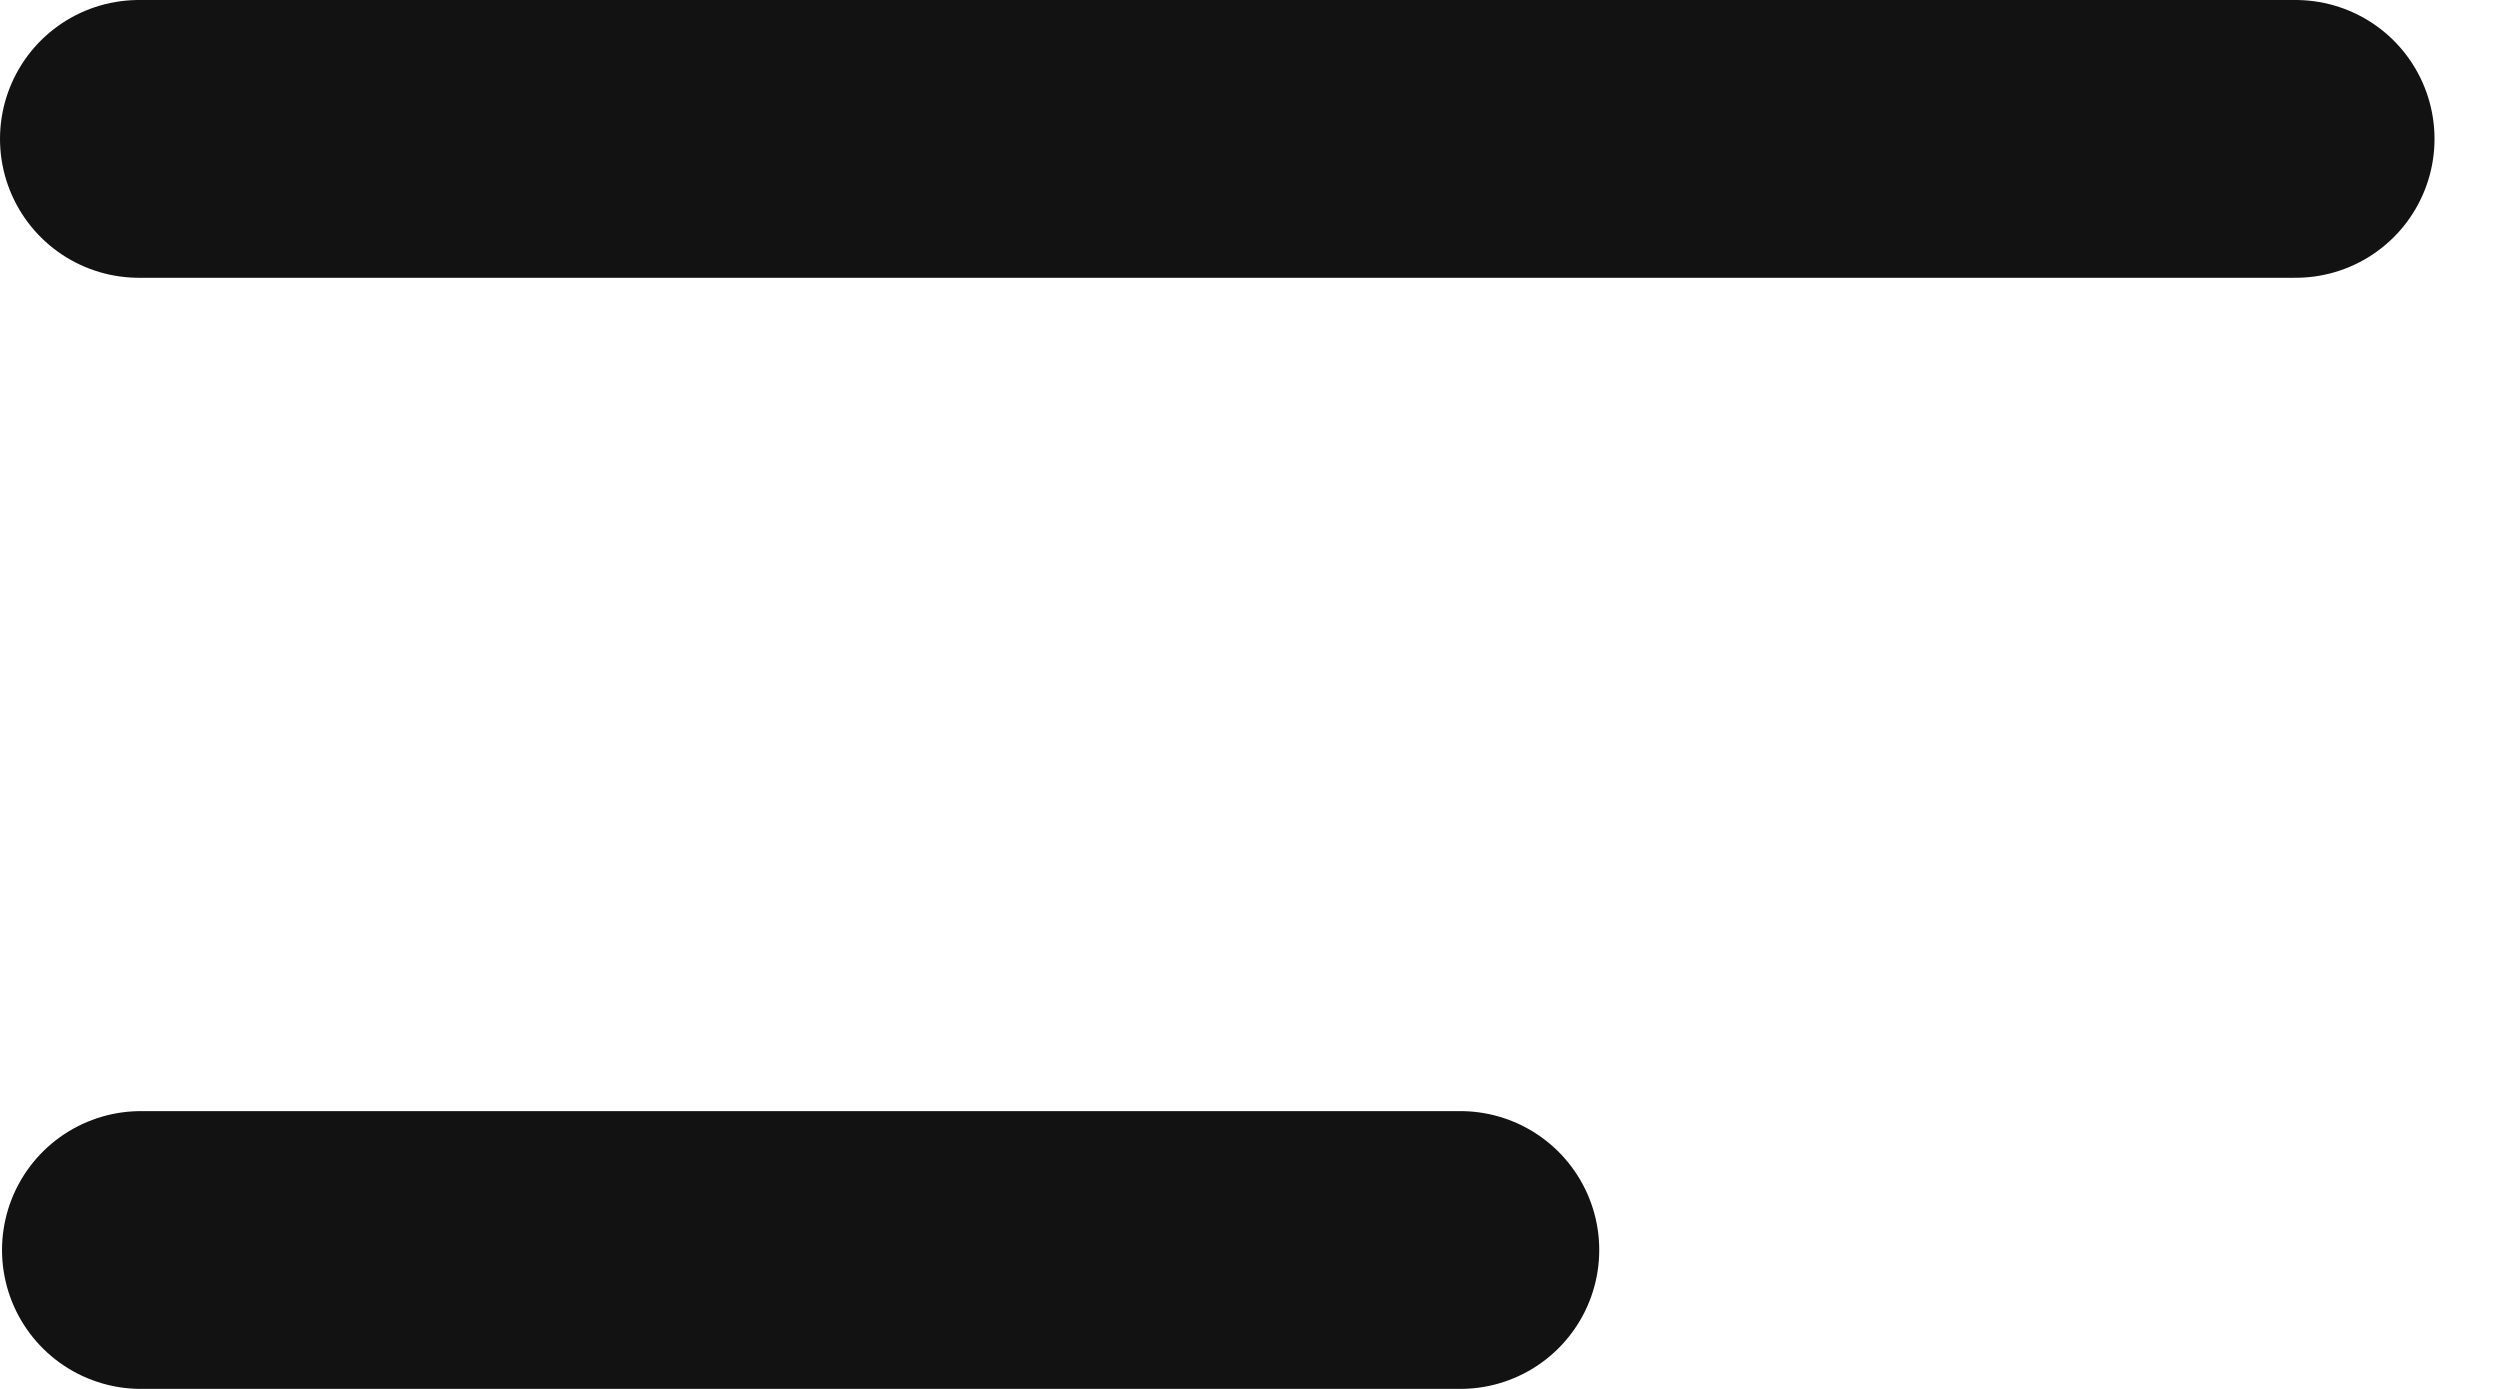<svg width="36" height="20" viewBox="0 0 36 20" fill="none" xmlns="http://www.w3.org/2000/svg">
<line x1="2" y1="2" x2="33.057" y2="2" stroke="#121212" stroke-width="4" stroke-linecap="round"/>
<line x1="2.029" y1="18" x2="21.029" y2="18" stroke="#121212" stroke-width="4" stroke-linecap="round"/>
</svg>
